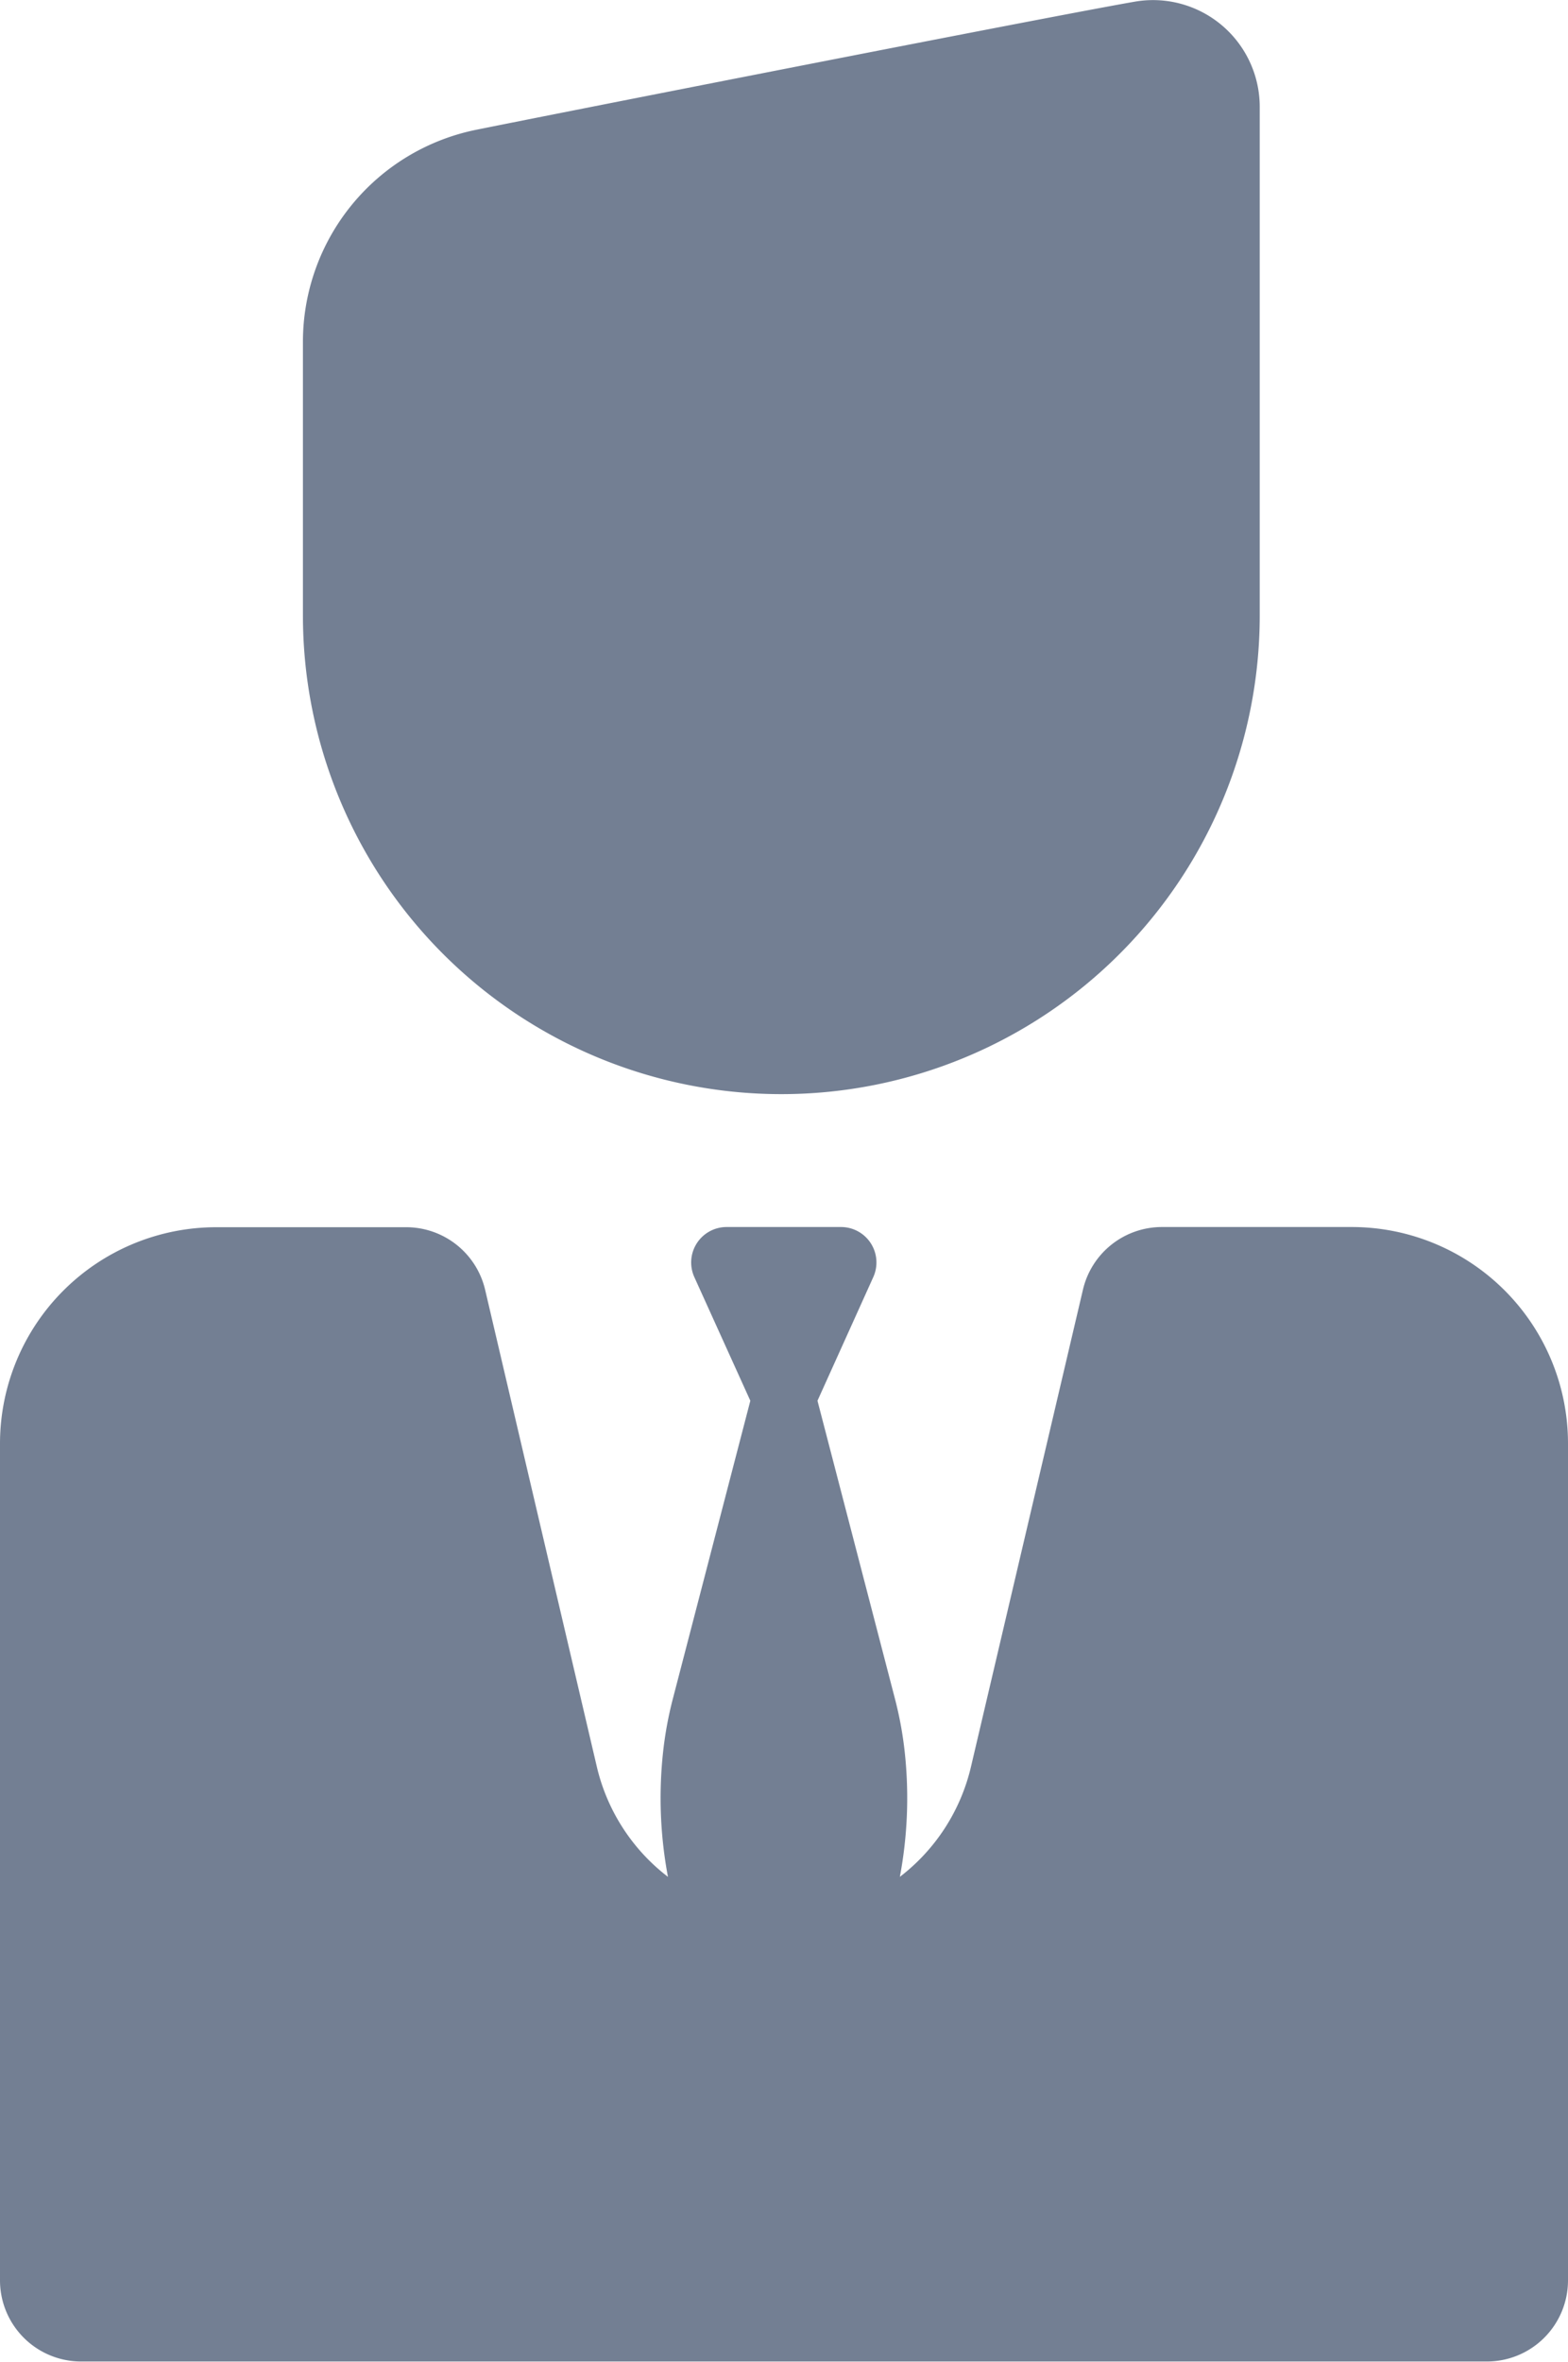 <svg xmlns="http://www.w3.org/2000/svg" width="16.16" height="24.323" viewBox="0 0 16.16 24.323"><defs><style>.a{fill:#737f93;}</style></defs><g transform="translate(0 -29.119)"><g transform="translate(0 29.119)"><path class="a" d="M120.623,29.135c-.809.139-5.885,1.137-6.792,1.32a2.229,2.229,0,0,0-1.788,2.185v2.816a4.93,4.93,0,1,0,9.861,0V30.215A1.1,1.1,0,0,0,120.623,29.135Z" transform="translate(-108.921 -29.119)"/><path class="a" d="M13.931,482.653H11.975a.836.836,0,0,0-.814.645l-1.154,4.913a2.005,2.005,0,0,1-.733,1.134,4.385,4.385,0,0,0,.051-1.278,3.81,3.81,0,0,0-.1-.55l-.8-3.075L9,483.169a.365.365,0,0,0-.333-.516H7.489a.365.365,0,0,0-.333.516l.577,1.273-.8,3.075a3.807,3.807,0,0,0-.1.55,4.386,4.386,0,0,0,.051,1.278,2.006,2.006,0,0,1-.733-1.134L5,483.3a.836.836,0,0,0-.814-.645H2.229A2.229,2.229,0,0,0,0,484.882V493.5a.836.836,0,0,0,.836.836H15.324a.836.836,0,0,0,.836-.836v-8.622A2.229,2.229,0,0,0,13.931,482.653Z" transform="translate(0 -470.017)"/></g></g></svg>